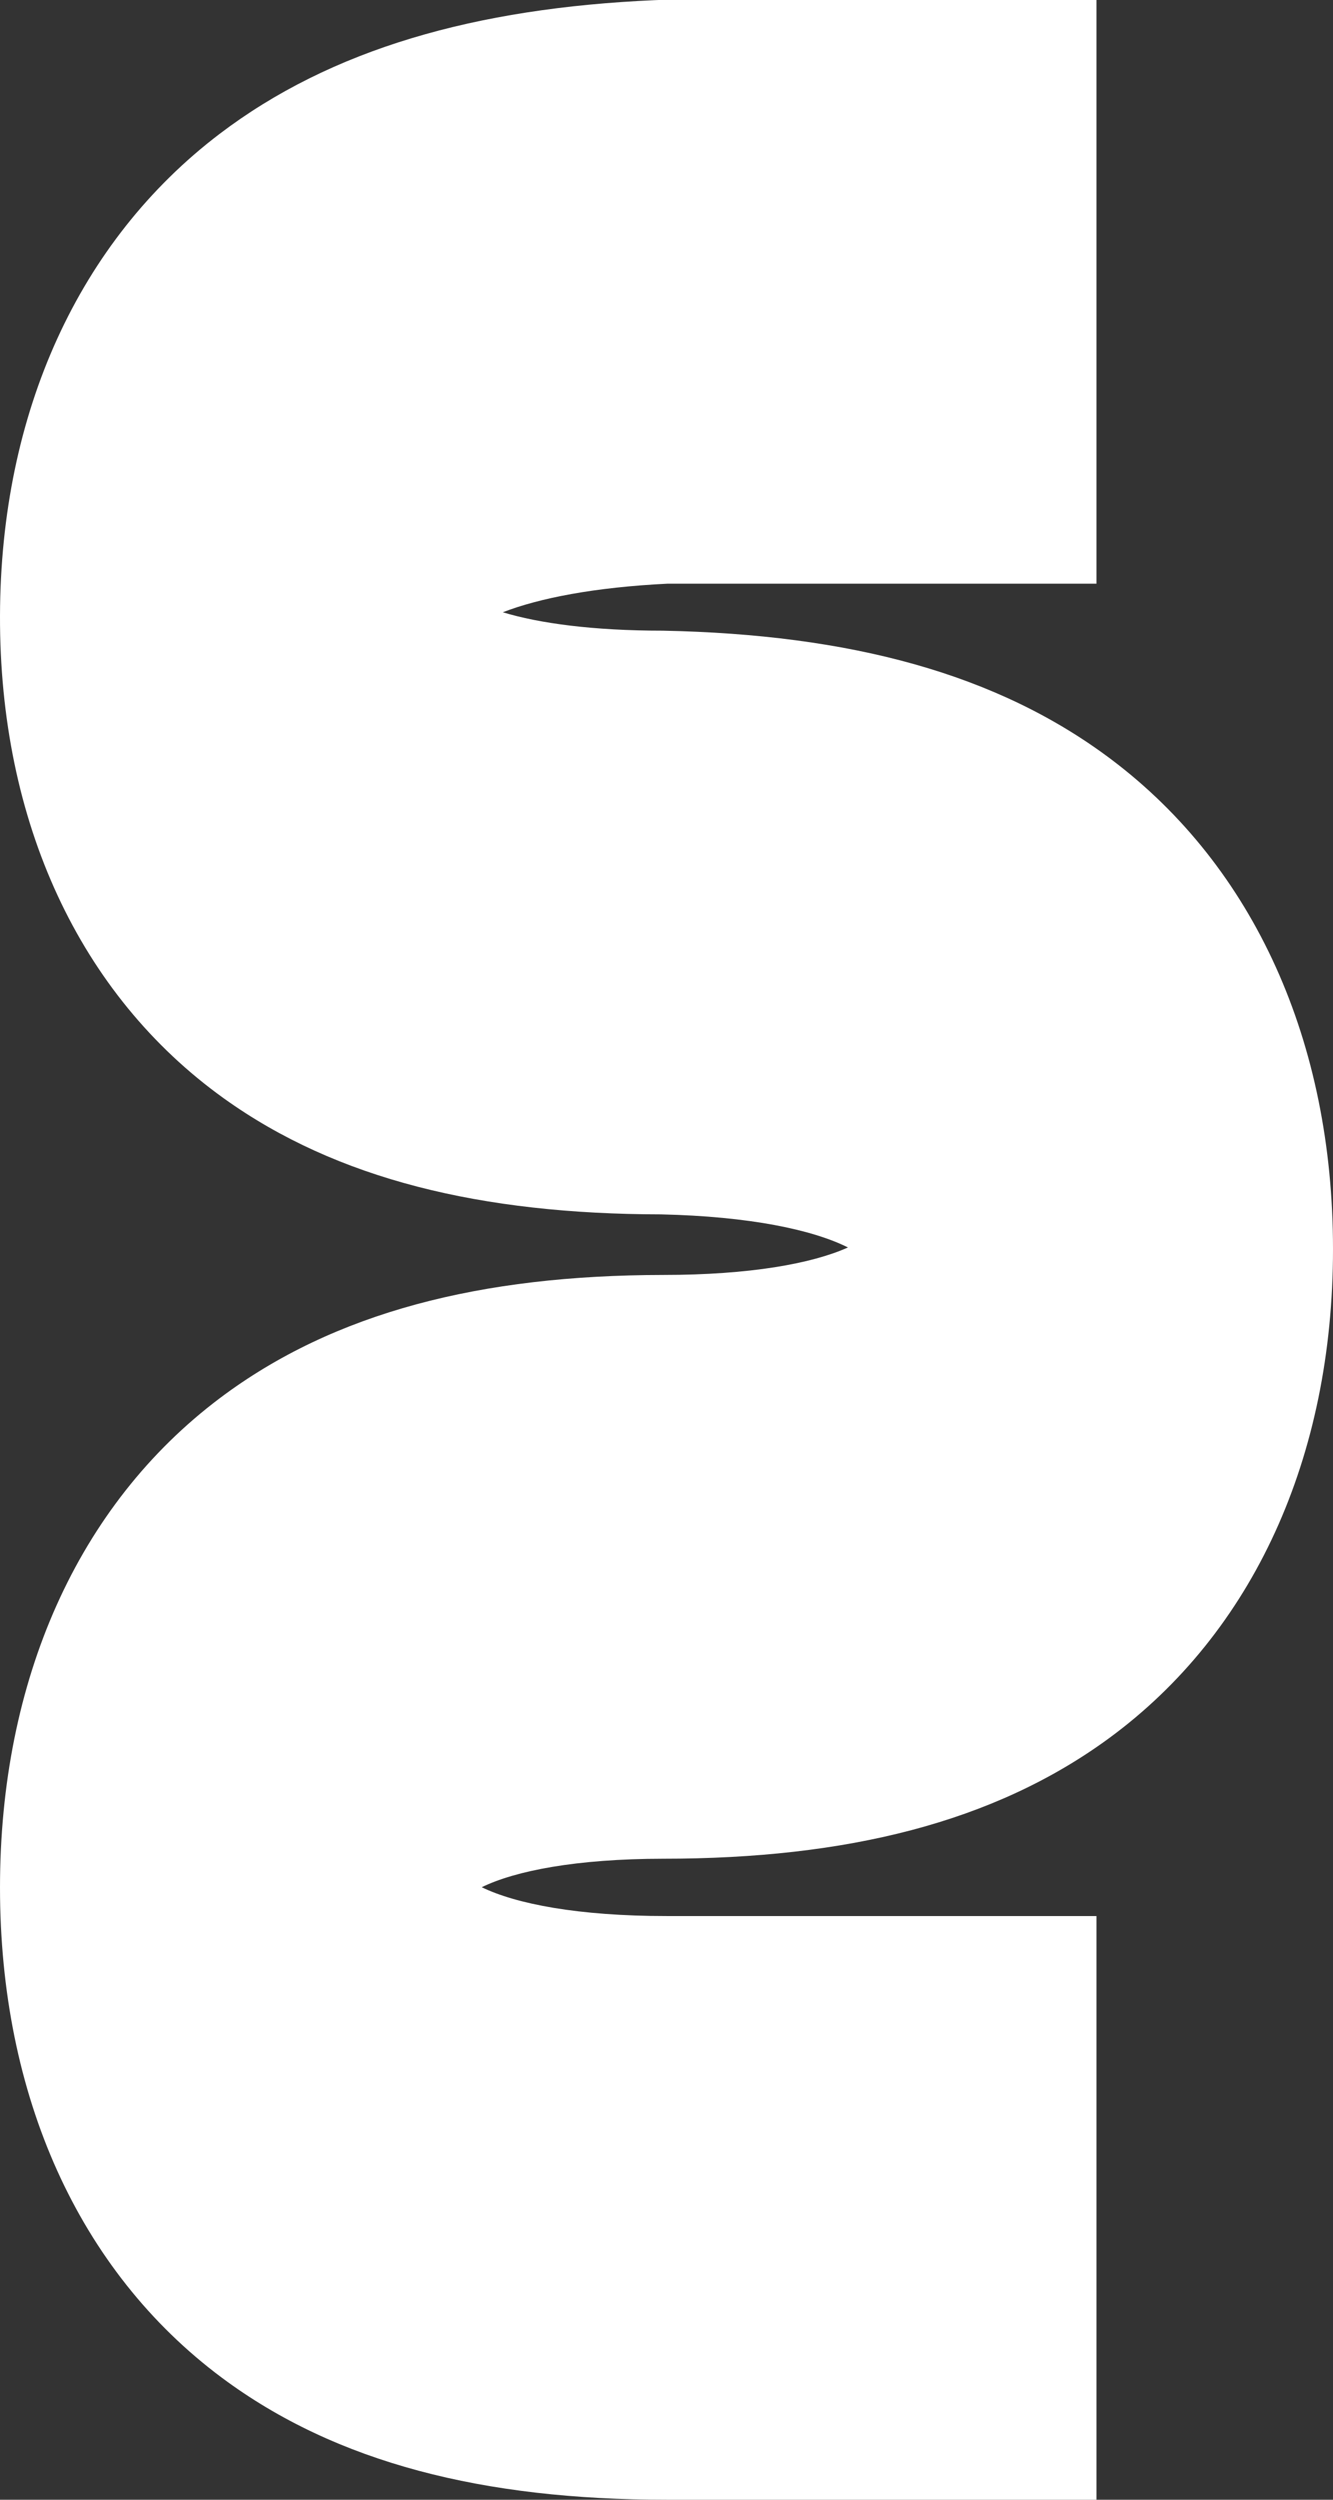<svg width="16" height="30" viewBox="0 0 16 30" fill="none" xmlns="http://www.w3.org/2000/svg">
<rect x="0" y="0" width="16" height="30" fill="#333333" stroke="none"/>
<path d="M2.687 13.182C0.955 11.94 -0.007 9.862 3.43248e-05 7.388C0.007 4.95 0.947 2.893 2.633 1.609C3.974 0.589 5.705 0.097 7.856 0.002L7.907 0H13.161V7.005H8.011C7.136 7.048 6.474 7.178 6.035 7.348C6.473 7.481 7.118 7.569 7.958 7.569C10.2 7.614 11.969 8.082 13.34 9.115C15.055 10.407 16 12.504 16 14.991C16 17.489 15.044 19.591 13.31 20.862C11.93 21.873 10.157 22.307 7.961 22.307C6.917 22.308 6.185 22.452 5.782 22.649C6.193 22.849 6.938 22.995 8 22.995H13.161V30H8C5.809 30 4.039 29.561 2.662 28.535C0.942 27.253 6.33922e-06 25.149 1.86754e-05 22.653C1.86754e-05 20.165 0.932 18.063 2.641 16.778C4.013 15.747 5.775 15.304 7.958 15.301C9.003 15.301 9.749 15.164 10.178 14.971C9.752 14.758 8.998 14.598 7.933 14.574C5.779 14.571 4.042 14.154 2.687 13.182ZM5.569 22.515C5.568 22.515 5.568 22.514 5.568 22.514C5.568 22.514 5.568 22.514 5.568 22.515L5.569 22.515ZM5.516 7.107C5.516 7.106 5.515 7.105 5.515 7.105C5.515 7.105 5.515 7.105 5.515 7.105L5.516 7.107Z" fill="white"/>
</svg>
